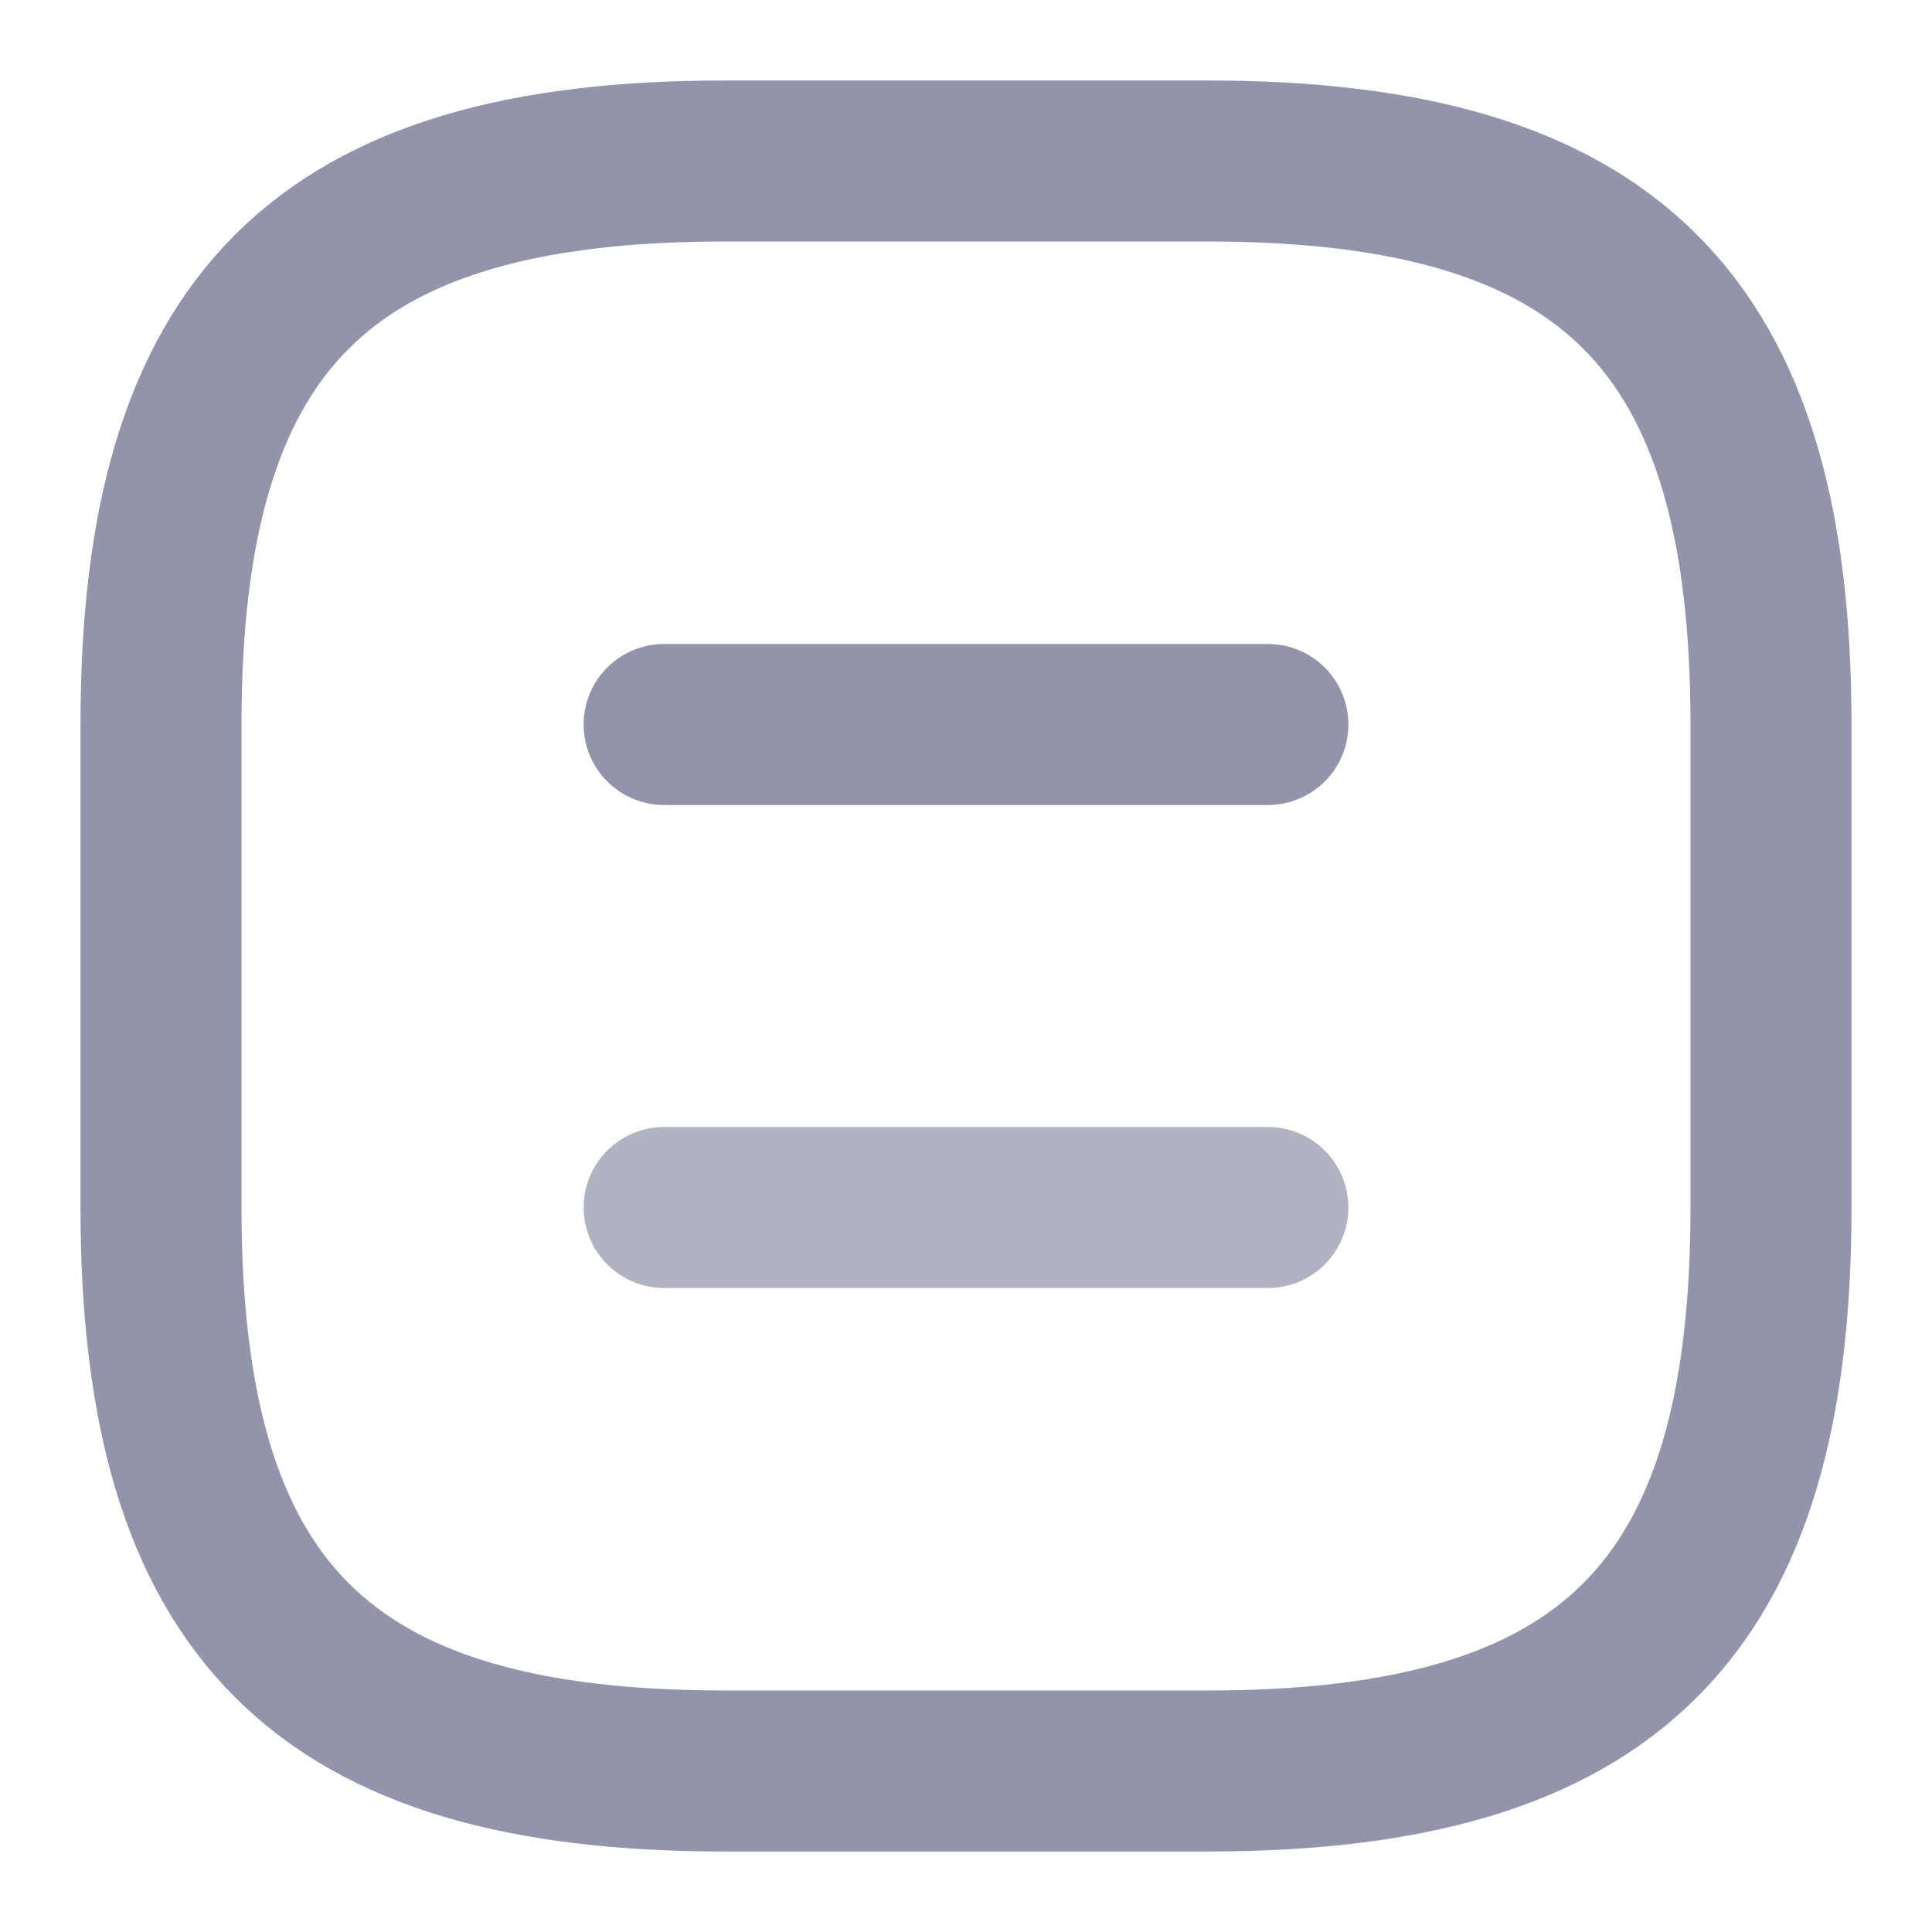 <svg width="12" height="12" viewBox="0 0 12 12" fill="none" xmlns="http://www.w3.org/2000/svg">
<path d="M4.5 11H7.5C10 11 11 10 11 7.5V4.5C11 2 10 1 7.5 1H4.5C2 1 1 2 1 4.5V7.5C1 10 2 11 4.5 11Z" stroke="#9194AB" stroke-linecap="round" stroke-linejoin="round"/>
<path d="M7.875 4.5H4.125" stroke="#9194AB" stroke-linecap="round" stroke-linejoin="round"/>
<path d="M7.875 7.5H4.125" stroke="#B0B4C2" stroke-linecap="round" stroke-linejoin="round"/>
</svg>
